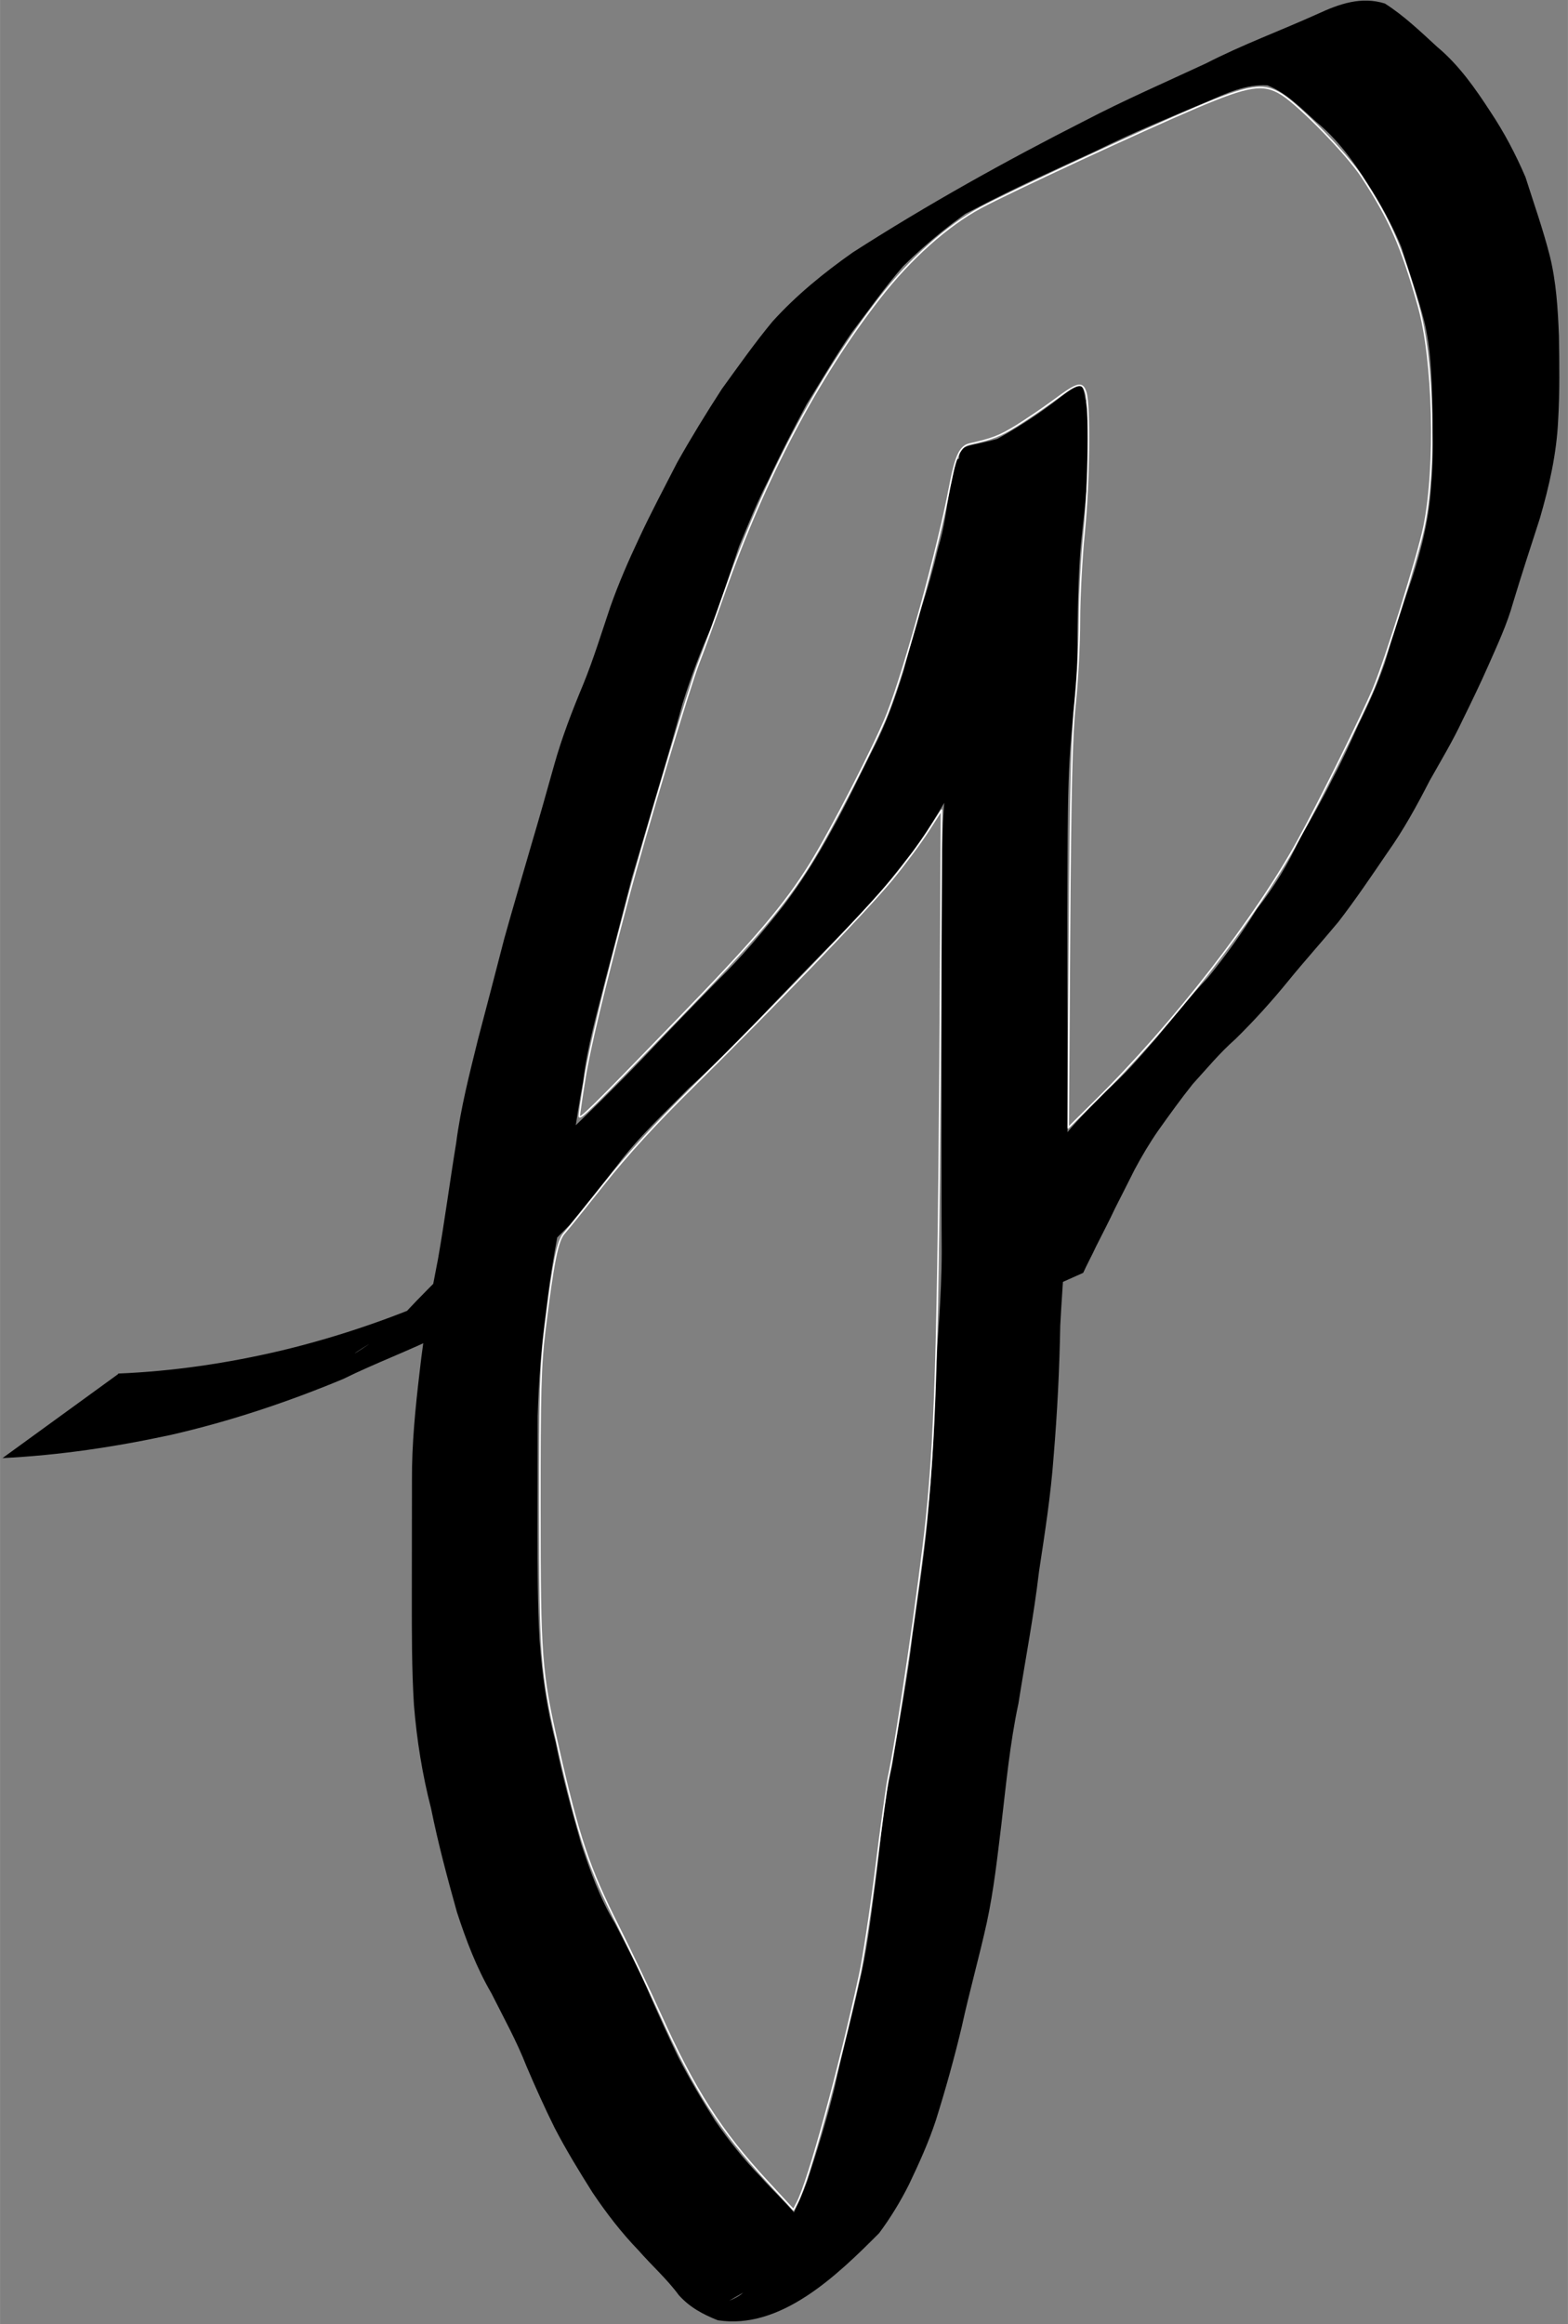 <?xml version="1.0" encoding="UTF-8" standalone="no"?>
<!-- Created with Inkscape (http://www.inkscape.org/) -->

<svg
   xmlns:dc="http://purl.org/dc/elements/1.1/"
   xmlns:cc="http://creativecommons.org/ns#"
   xmlns:rdf="http://www.w3.org/1999/02/22-rdf-syntax-ns#"
   xmlns:svg="http://www.w3.org/2000/svg"
   xmlns="http://www.w3.org/2000/svg"
   xmlns:sodipodi="http://sodipodi.sourceforge.net/DTD/sodipodi-0.dtd"
   xmlns:inkscape="http://www.inkscape.org/namespaces/inkscape"
   width="6.25mm"
   height="9.26mm"
   viewBox="0 0 23.622 35"
   id="svg2"
   version="1.1"
   inkscape:version="0.92.0 r15299"
   sodipodi:docname="Logo_9x6mm.svg"
   inkscape:export-filename="C:\Users\Sam\Dropbox\KiCAD\projects\train_horn\images\logo_9x6mm.png"
   inkscape:export-xdpi="600"
   inkscape:export-ydpi="600">
  <rect x="0" y="0" width="23.622" height="35" fill="#808080" stroke="none"/>
  <defs
     id="defs4" />
  <sodipodi:namedview
     id="base"
     pagecolor="#ffffff"
     bordercolor="#666666"
     borderopacity="1.0"
     inkscape:pageopacity="0.0"
     inkscape:pageshadow="2"
     inkscape:zoom="24.285706"
     inkscape:cx="11.017641"
     inkscape:cy="17.500006"
     inkscape:document-units="mm"
     inkscape:current-layer="layer1"
     showgrid="false"
     inkscape:window-width="1920"
     inkscape:window-height="1017"
     inkscape:window-x="1912"
     inkscape:window-y="-8"
     inkscape:window-maximized="1"
     units="mm"
     scale-x="3.78" />
  <g
     inkscape:label="Layer 1"
     inkscape:groupmode="layer"
     id="layer1"
     transform="translate(0,-1017.36)">
    <path
       style="fill:#000000;fill-opacity:1;fill-rule:nonzero;stroke:none;stroke-width:0.102px;stroke-linecap:butt;stroke-linejoin:miter;stroke-opacity:1"
       id="path3336"
       d="m 1.78,1038.046 c 0.83,-0.034 1.649,-0.156 2.457,-0.346 0.893,-0.214 1.762,-0.516 2.598,-0.896 0.357,-0.158 0.149,-0.054 0.453,-0.227 0.056,-0.031 0.223,-0.124 0.168,-0.092 -3.094,1.779 -2.027,1.291 -1.493,0.804 0.201,-0.232 0.42,-0.449 0.636,-0.667 0.257,-0.279 0.497,-0.574 0.731,-0.872 0.324,-0.429 0.7,-0.813 1.081,-1.191 0.438,-0.416 0.868,-0.84 1.286,-1.275 0.368,-0.39 0.741,-0.775 1.116,-1.158 0.356,-0.349 0.678,-0.731 0.986,-1.122 0.277,-0.364 0.52,-0.754 0.737,-1.155 0.221,-0.395 0.412,-0.804 0.616,-1.208 0.195,-0.373 0.335,-0.773 0.46,-1.174 0.082,-0.311 0.163,-0.623 0.26,-0.93 0.103,-0.307 0.189,-0.616 0.263,-0.93 0.093,-0.301 0.128,-0.613 0.177,-0.922 0.022,-0.014 0.088,-0.395 0.089,-0.396 1.989,-0.935 1.853,-1.572 1.977,-0.746 0.022,0.283 0.014,0.567 0.009,0.851 -0.011,0.439 -0.081,0.874 -0.115,1.312 -0.037,0.55 -0.04,1.102 -0.044,1.654 -0.026,0.478 -0.086,0.953 -0.114,1.431 -0.027,0.489 -0.028,0.978 -0.031,1.468 -0.003,0.572 -0.005,1.143 -0.003,1.715 6.12e-4,0.547 0.002,1.095 0.003,1.642 -5.1e-4,0.543 7.14e-4,1.086 -0.003,1.629 -0.004,0.694 -0.071,1.386 -0.107,2.079 -0.012,0.659 -0.045,1.316 -0.1,1.972 -0.042,0.581 -0.133,1.157 -0.22,1.732 -0.078,0.666 -0.206,1.325 -0.31,1.987 -0.13,0.607 -0.186,1.223 -0.259,1.837 -0.06,0.489 -0.113,0.977 -0.217,1.46 -0.115,0.523 -0.262,1.039 -0.376,1.563 -0.113,0.476 -0.245,0.949 -0.392,1.417 -0.109,0.332 -0.254,0.65 -0.404,0.965 -0.128,0.256 -0.28,0.505 -0.451,0.735 -0.646,0.649 -1.487,1.457 -2.43,1.312 -0.228,-0.091 -0.421,-0.194 -0.587,-0.378 -0.18,-0.245 -0.408,-0.446 -0.607,-0.674 -0.26,-0.269 -0.484,-0.561 -0.693,-0.871 -0.201,-0.319 -0.397,-0.639 -0.571,-0.974 -0.152,-0.306 -0.291,-0.616 -0.425,-0.93 -0.148,-0.379 -0.345,-0.733 -0.527,-1.096 -0.225,-0.385 -0.382,-0.8 -0.52,-1.223 -0.145,-0.517 -0.284,-1.036 -0.39,-1.562 -0.132,-0.511 -0.215,-1.031 -0.258,-1.557 -0.034,-0.549 -0.032,-1.1 -0.032,-1.651 4.077e-4,-0.579 0.002,-1.158 0.002,-1.736 -0.003,-0.546 0.052,-1.093 0.116,-1.635 0.063,-0.573 0.167,-1.139 0.278,-1.704 0.101,-0.578 0.177,-1.159 0.272,-1.738 0.068,-0.527 0.2,-1.039 0.327,-1.554 0.134,-0.507 0.266,-1.015 0.397,-1.522 0.13,-0.467 0.268,-0.931 0.403,-1.397 0.121,-0.408 0.237,-0.816 0.351,-1.226 0.116,-0.412 0.27,-0.811 0.435,-1.206 0.156,-0.382 0.277,-0.778 0.409,-1.169 0.124,-0.352 0.273,-0.694 0.432,-1.031 0.179,-0.387 0.381,-0.763 0.575,-1.143 0.212,-0.377 0.439,-0.746 0.674,-1.109 0.249,-0.343 0.492,-0.689 0.762,-1.015 0.359,-0.397 0.775,-0.735 1.211,-1.042 1.126,-0.722 2.297,-1.374 3.49,-1.98 0.6,-0.313 1.221,-0.583 1.834,-0.868 0.546,-0.281 1.123,-0.492 1.682,-0.745 0.327,-0.151 0.656,-0.266 1.01,-0.155 0.288,0.183 0.538,0.424 0.789,0.654 0.327,0.273 0.571,0.622 0.801,0.976 0.208,0.312 0.382,0.643 0.529,0.987 0.125,0.394 0.264,0.785 0.366,1.186 0.097,0.393 0.121,0.797 0.137,1.2 0.007,0.425 0.013,0.85 -0.012,1.274 -0.023,0.505 -0.135,0.993 -0.275,1.476 -0.136,0.422 -0.275,0.843 -0.403,1.268 -0.091,0.327 -0.235,0.634 -0.371,0.943 -0.123,0.279 -0.256,0.554 -0.391,0.828 -0.147,0.314 -0.326,0.611 -0.496,0.913 -0.192,0.374 -0.392,0.74 -0.636,1.083 -0.24,0.352 -0.478,0.705 -0.738,1.042 -0.251,0.302 -0.514,0.593 -0.762,0.898 -0.247,0.303 -0.51,0.593 -0.789,0.867 -0.235,0.206 -0.434,0.448 -0.644,0.678 -0.181,0.227 -0.351,0.463 -0.519,0.699 -0.132,0.19 -0.249,0.388 -0.358,0.592 -0.096,0.194 -0.195,0.385 -0.292,0.578 -0.092,0.196 -0.192,0.387 -0.289,0.58 -0.061,0.133 -0.132,0.26 -0.192,0.394 0,0 -1.97,0.881 -1.97,0.881 v 0 c 0.082,-0.118 0.108,-0.261 0.202,-0.373 0.072,-0.204 0.184,-0.393 0.289,-0.58 0.072,-0.204 0.184,-0.395 0.291,-0.582 0.082,-0.222 0.212,-0.43 0.35,-0.621 0.143,-0.259 0.354,-0.474 0.508,-0.727 0.193,-0.252 0.424,-0.476 0.64,-0.708 0.297,-0.248 0.547,-0.547 0.801,-0.837 0.25,-0.304 0.496,-0.61 0.766,-0.897 0.269,-0.329 0.517,-0.676 0.741,-1.037 0.256,-0.328 0.473,-0.678 0.644,-1.058 0.173,-0.296 0.342,-0.596 0.494,-0.902 0.143,-0.267 0.268,-0.543 0.392,-0.819 0.148,-0.299 0.285,-0.604 0.394,-0.919 0.125,-0.428 0.264,-0.851 0.409,-1.273 0.152,-0.466 0.267,-0.941 0.292,-1.432 0.04,-0.415 0.014,-0.833 0.015,-1.249 -0.009,-0.389 -0.025,-0.78 -0.111,-1.161 -0.096,-0.391 -0.236,-0.769 -0.354,-1.155 -0.14,-0.334 -0.312,-0.652 -0.509,-0.956 -0.218,-0.342 -0.456,-0.67 -0.772,-0.928 -0.224,-0.201 -0.453,-0.44 -0.736,-0.551 -0.326,-0.02 -0.621,0.121 -0.915,0.248 -0.56,0.236 -1.121,0.468 -1.666,0.738 -0.614,0.284 -1.232,0.562 -1.831,0.877 -0.221,0.114 -0.356,0.182 -0.576,0.299 -0.095,0.05 -0.376,0.208 -0.283,0.153 2.88,-1.696 1.636,-0.953 1.002,-0.575 -0.438,0.29 -0.847,0.614 -1.22,0.984 -0.278,0.317 -0.514,0.657 -0.769,0.991 -0.245,0.352 -0.459,0.725 -0.686,1.089 -0.2,0.374 -0.395,0.752 -0.573,1.137 -0.169,0.326 -0.304,0.667 -0.445,1.005 -0.133,0.397 -0.264,0.793 -0.404,1.188 -0.175,0.383 -0.32,0.777 -0.447,1.178 -0.112,0.412 -0.231,0.821 -0.352,1.23 -0.139,0.464 -0.272,0.93 -0.412,1.394 -0.132,0.506 -0.259,1.014 -0.395,1.519 -0.126,0.513 -0.277,1.018 -0.338,1.544 -0.111,0.577 -0.174,1.163 -0.274,1.743 -0.109,0.561 -0.219,1.121 -0.281,1.69 -0.072,0.533 -0.116,1.075 -0.13,1.612 -5.094e-4,0.579 -0.002,1.157 -0.002,1.736 9.171e-4,0.545 -3.061e-4,1.09 0.03,1.634 0.038,0.519 0.109,1.034 0.242,1.538 0.101,0.518 0.243,1.027 0.386,1.534 0.137,0.411 0.282,0.819 0.507,1.192 0.187,0.365 0.379,0.727 0.537,1.105 0.136,0.308 0.274,0.614 0.42,0.916 0.169,0.328 0.355,0.643 0.553,0.954 0.207,0.3 0.431,0.582 0.685,0.844 0.2,0.224 0.423,0.427 0.609,0.664 0.133,0.128 0.31,0.225 0.496,0.236 0.058,-0.01 0.221,-0.076 0.17,-0.046 -0.581,0.341 -1.166,0.675 -1.748,1.013 0.107,-0.044 0.197,-0.088 0.267,-0.186 0.214,-0.164 0.332,-0.454 0.487,-0.672 0.142,-0.314 0.304,-0.619 0.422,-0.943 0.151,-0.463 0.295,-0.929 0.411,-1.403 0.111,-0.524 0.254,-1.039 0.369,-1.562 0.115,-0.476 0.173,-0.96 0.236,-1.445 0.084,-0.616 0.121,-1.238 0.262,-1.845 0.102,-0.662 0.237,-1.318 0.31,-1.984 0.079,-0.573 0.171,-1.144 0.224,-1.72 0.057,-0.656 0.106,-1.311 0.111,-1.97 0.032,-0.689 0.102,-1.376 0.103,-2.065 -0.004,-0.542 -0.003,-1.084 -0.003,-1.626 7.14e-4,-0.548 0.002,-1.096 0.002,-1.644 0.002,-0.571 -0.002,-1.142 -0.003,-1.713 4.07e-4,-0.492 0.002,-0.985 0.022,-1.477 0.027,-0.476 0.074,-0.95 0.125,-1.424 0.004,-0.555 0.009,-1.111 0.037,-1.665 0.026,-0.432 0.083,-0.862 0.105,-1.293 -6.1e-5,-0.274 0.008,-0.548 -0.004,-0.822 -0.071,-0.825 -0.039,-0.102 1.903,-1.163 0.013,-0.01 -0.022,0.021 -0.029,0.034 -0.049,0.105 -0.047,0.226 -0.09,0.333 -0.087,0.303 -0.069,0.632 -0.179,0.932 -0.087,0.313 -0.137,0.635 -0.255,0.94 -0.097,0.307 -0.193,0.615 -0.267,0.929 -0.118,0.413 -0.263,0.824 -0.453,1.209 -0.19,0.411 -0.404,0.813 -0.61,1.216 -0.22,0.41 -0.455,0.812 -0.727,1.191 -0.309,0.396 -0.622,0.791 -0.979,1.145 -0.378,0.383 -0.754,0.768 -1.125,1.158 -0.416,0.438 -0.838,0.87 -1.283,1.278 -0.37,0.377 -0.76,0.737 -1.078,1.162 -0.234,0.302 -0.473,0.599 -0.715,0.894 -0.214,0.215 -0.429,0.429 -0.635,0.652 -0.635,0.881 -1.821,1.194 -2.775,1.667 -0.841,0.35 -1.705,0.638 -2.594,0.842 -0.837,0.181 -1.684,0.308 -2.54,0.35 0,0 1.742,-1.265 1.742,-1.265 z"
       inkscape:connector-curvature="0"
       inkscape:export-xdpi="300"
       inkscape:export-ydpi="300" />
    <path
       style="fill:#ffffff;fill-opacity:0;fill-rule:nonzero;stroke:#ffffff;stroke-width:0.023;stroke-linecap:round;stroke-linejoin:round;stroke-miterlimit:4;stroke-dasharray:none;stroke-opacity:1;paint-order:normal"
       d="m 16.112,14.103 c 0.015,-2.232 0.034,-3.022 0.084,-3.5 0.036,-0.34 0.066,-0.906 0.066,-1.258 6.88e-4,-0.352 0.032,-0.945 0.07,-1.318 0.074,-0.737 0.089,-1.921 0.025,-2.118 -0.053,-0.164 -0.117,-0.148 -0.48,0.121 -0.163,0.12 -0.419,0.294 -0.569,0.386 -0.248,0.152 -0.359,0.195 -0.699,0.271 -0.146,0.033 -0.213,0.178 -0.302,0.649 -0.173,0.919 -0.674,2.742 -0.939,3.415 -0.176,0.448 -0.845,1.75 -1.159,2.255 -0.384,0.619 -0.824,1.135 -1.999,2.347 -1.317,1.358 -1.483,1.521 -1.483,1.455 0,-0.028 0.037,-0.282 0.083,-0.566 0.074,-0.458 0.278,-1.311 0.652,-2.715 0.252,-0.948 0.924,-3.186 1.063,-3.541 0.08,-0.204 0.253,-0.679 0.385,-1.055 0.601,-1.713 1.408,-3.245 2.342,-4.443 0.46,-0.591 1.018,-1.09 1.522,-1.361 0.429,-0.232 2.431,-1.161 3.238,-1.504 0.807,-0.343 1.023,-0.376 1.301,-0.2 0.271,0.171 0.985,0.905 1.2,1.233 0.428,0.655 0.601,1.047 0.856,1.95 0.229,0.809 0.27,2.417 0.085,3.323 -0.091,0.444 -0.579,2.006 -0.765,2.448 -0.175,0.415 -0.809,1.692 -1.131,2.278 -0.653,1.186 -1.879,2.762 -3.05,3.919 L 16.093,16.985 Z"
       id="path4483"
       inkscape:connector-curvature="0"
       transform="matrix(1,0,0,1,0,1017.36)" />
    <path
       style="fill:#ffffff;fill-opacity:0;fill-rule:nonzero;stroke:#ffffff;stroke-width:0.023;stroke-linecap:round;stroke-linejoin:round;stroke-miterlimit:4;stroke-dasharray:none;stroke-opacity:1;paint-order:normal"
       d="M 11.566,32.86 C 10.855,32.091 10.462,31.478 9.943,30.326 9.79,29.987 9.511,29.403 9.324,29.029 8.865,28.118 8.718,27.678 8.402,26.286 8.15,25.172 8.134,24.965 8.133,22.709 c -0.001,-1.736 0.01,-2.152 0.072,-2.656 0.13,-1.052 0.193,-1.369 0.296,-1.482 0.051,-0.057 0.32,-0.39 0.598,-0.741 0.336,-0.425 0.776,-0.906 1.318,-1.441 1.246,-1.231 2.651,-2.693 3.027,-3.15 0.186,-0.226 0.429,-0.553 0.539,-0.725 l 0.201,-0.313 -0.01,1.858 c -0.032,5.888 -0.069,7.391 -0.217,8.816 -0.102,0.981 -0.45,3.347 -0.576,3.912 -0.02,0.091 -0.102,0.687 -0.182,1.325 -0.08,0.638 -0.191,1.37 -0.247,1.626 -0.308,1.421 -0.769,3.105 -0.94,3.431 l -0.058,0.111 z"
       id="path4485"
       inkscape:connector-curvature="0"
       transform="matrix(1,0,0,1,0,1017.36)"
       inkscape:export-xdpi="600"
       inkscape:export-ydpi="600" />
  </g>
</svg>
